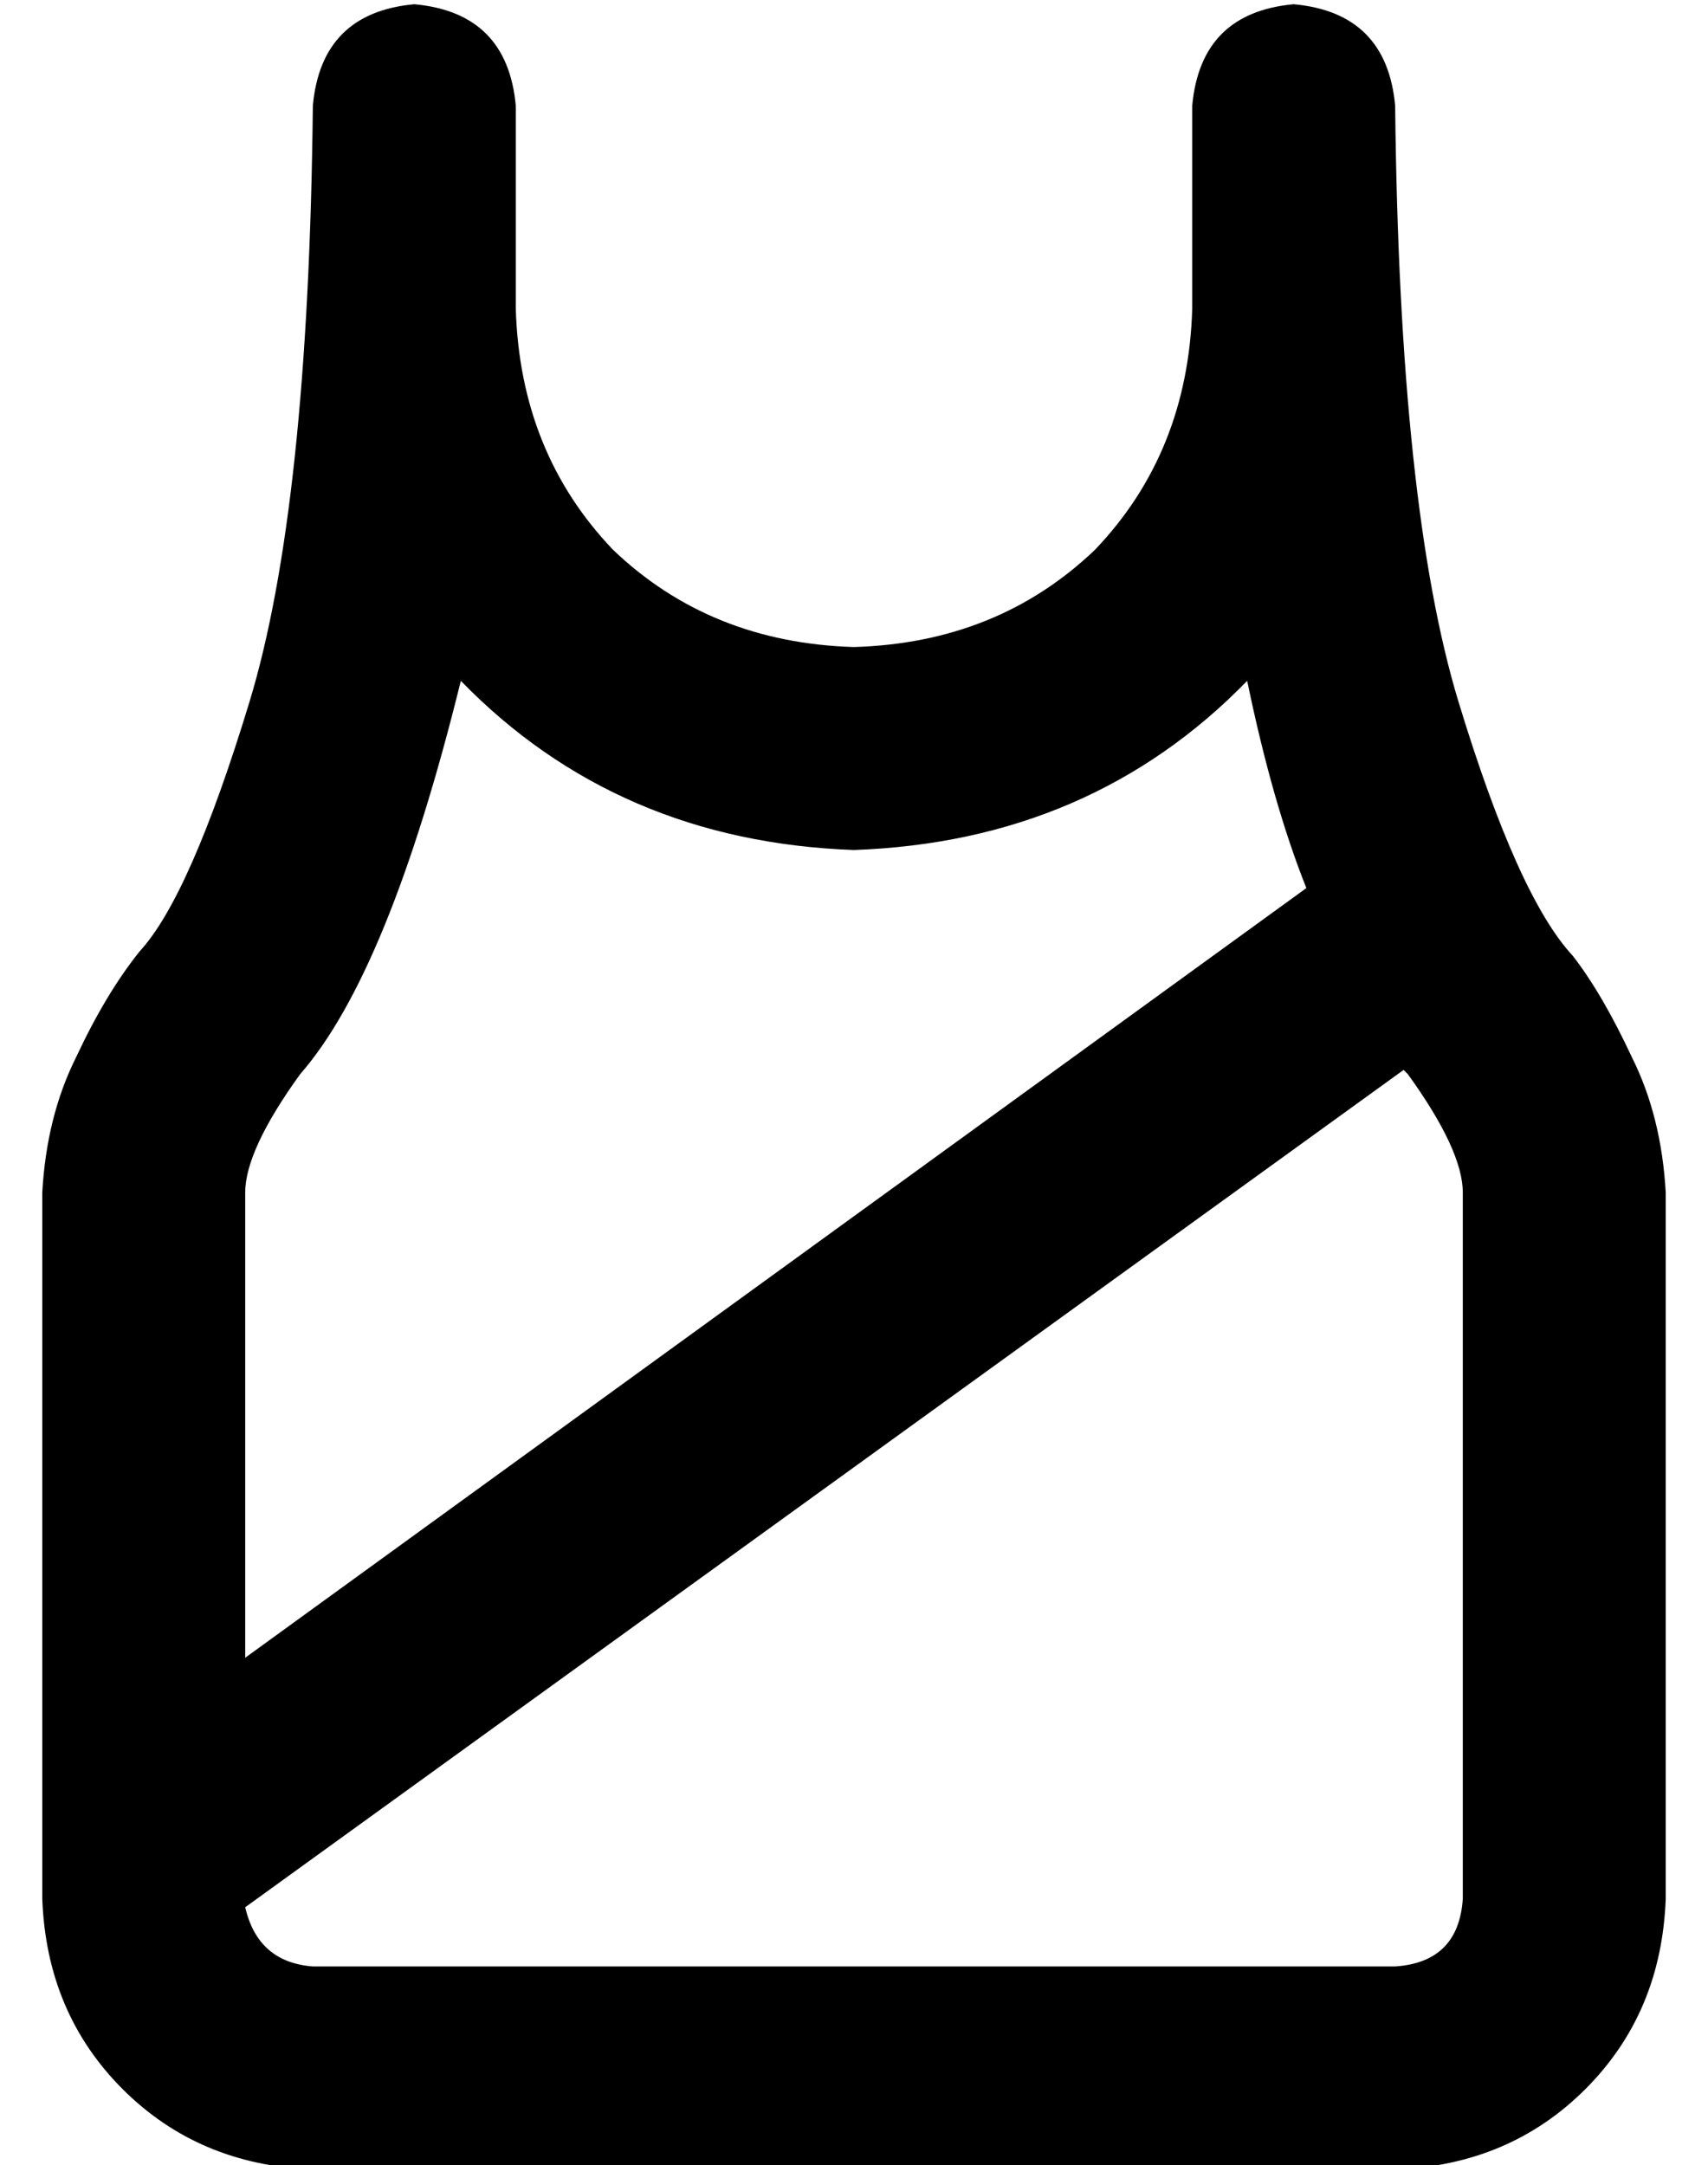 <?xml version="1.0" standalone="no"?>
<!DOCTYPE svg PUBLIC "-//W3C//DTD SVG 1.1//EN" "http://www.w3.org/Graphics/SVG/1.1/DTD/svg11.dtd" >
<svg xmlns="http://www.w3.org/2000/svg" xmlns:xlink="http://www.w3.org/1999/xlink" version="1.1" viewBox="-10 -40 404 512">
   <path fill="currentColor"
d="M88 -39q22 2 24 24v48v0q1 34 23 57q23 22 57 23q34 -1 57 -23q22 -23 23 -57v-48v0q2 -22 24 -24q22 2 24 24q1 95 15 141t27 60q7 9 14 24q7 14 8 32v167v0q-1 27 -19 45t-45 19h-256v0q-27 -1 -45 -19t-19 -45v-167v0q1 -18 8 -32q7 -15 15 -25q12 -13 26 -59t15 -141
q2 -22 24 -24v0zM61 214q-13 18 -13 28v110v0l251 -182v0q-8 -20 -14 -49q-37 38 -93 40q-56 -2 -93 -40q-17 69 -38 93v0zM48 411q3 13 16 14h256v0q15 -1 16 -16v-167v0q0 -10 -13 -28v0l-1 -1l-274 198v0z" />
</svg>
